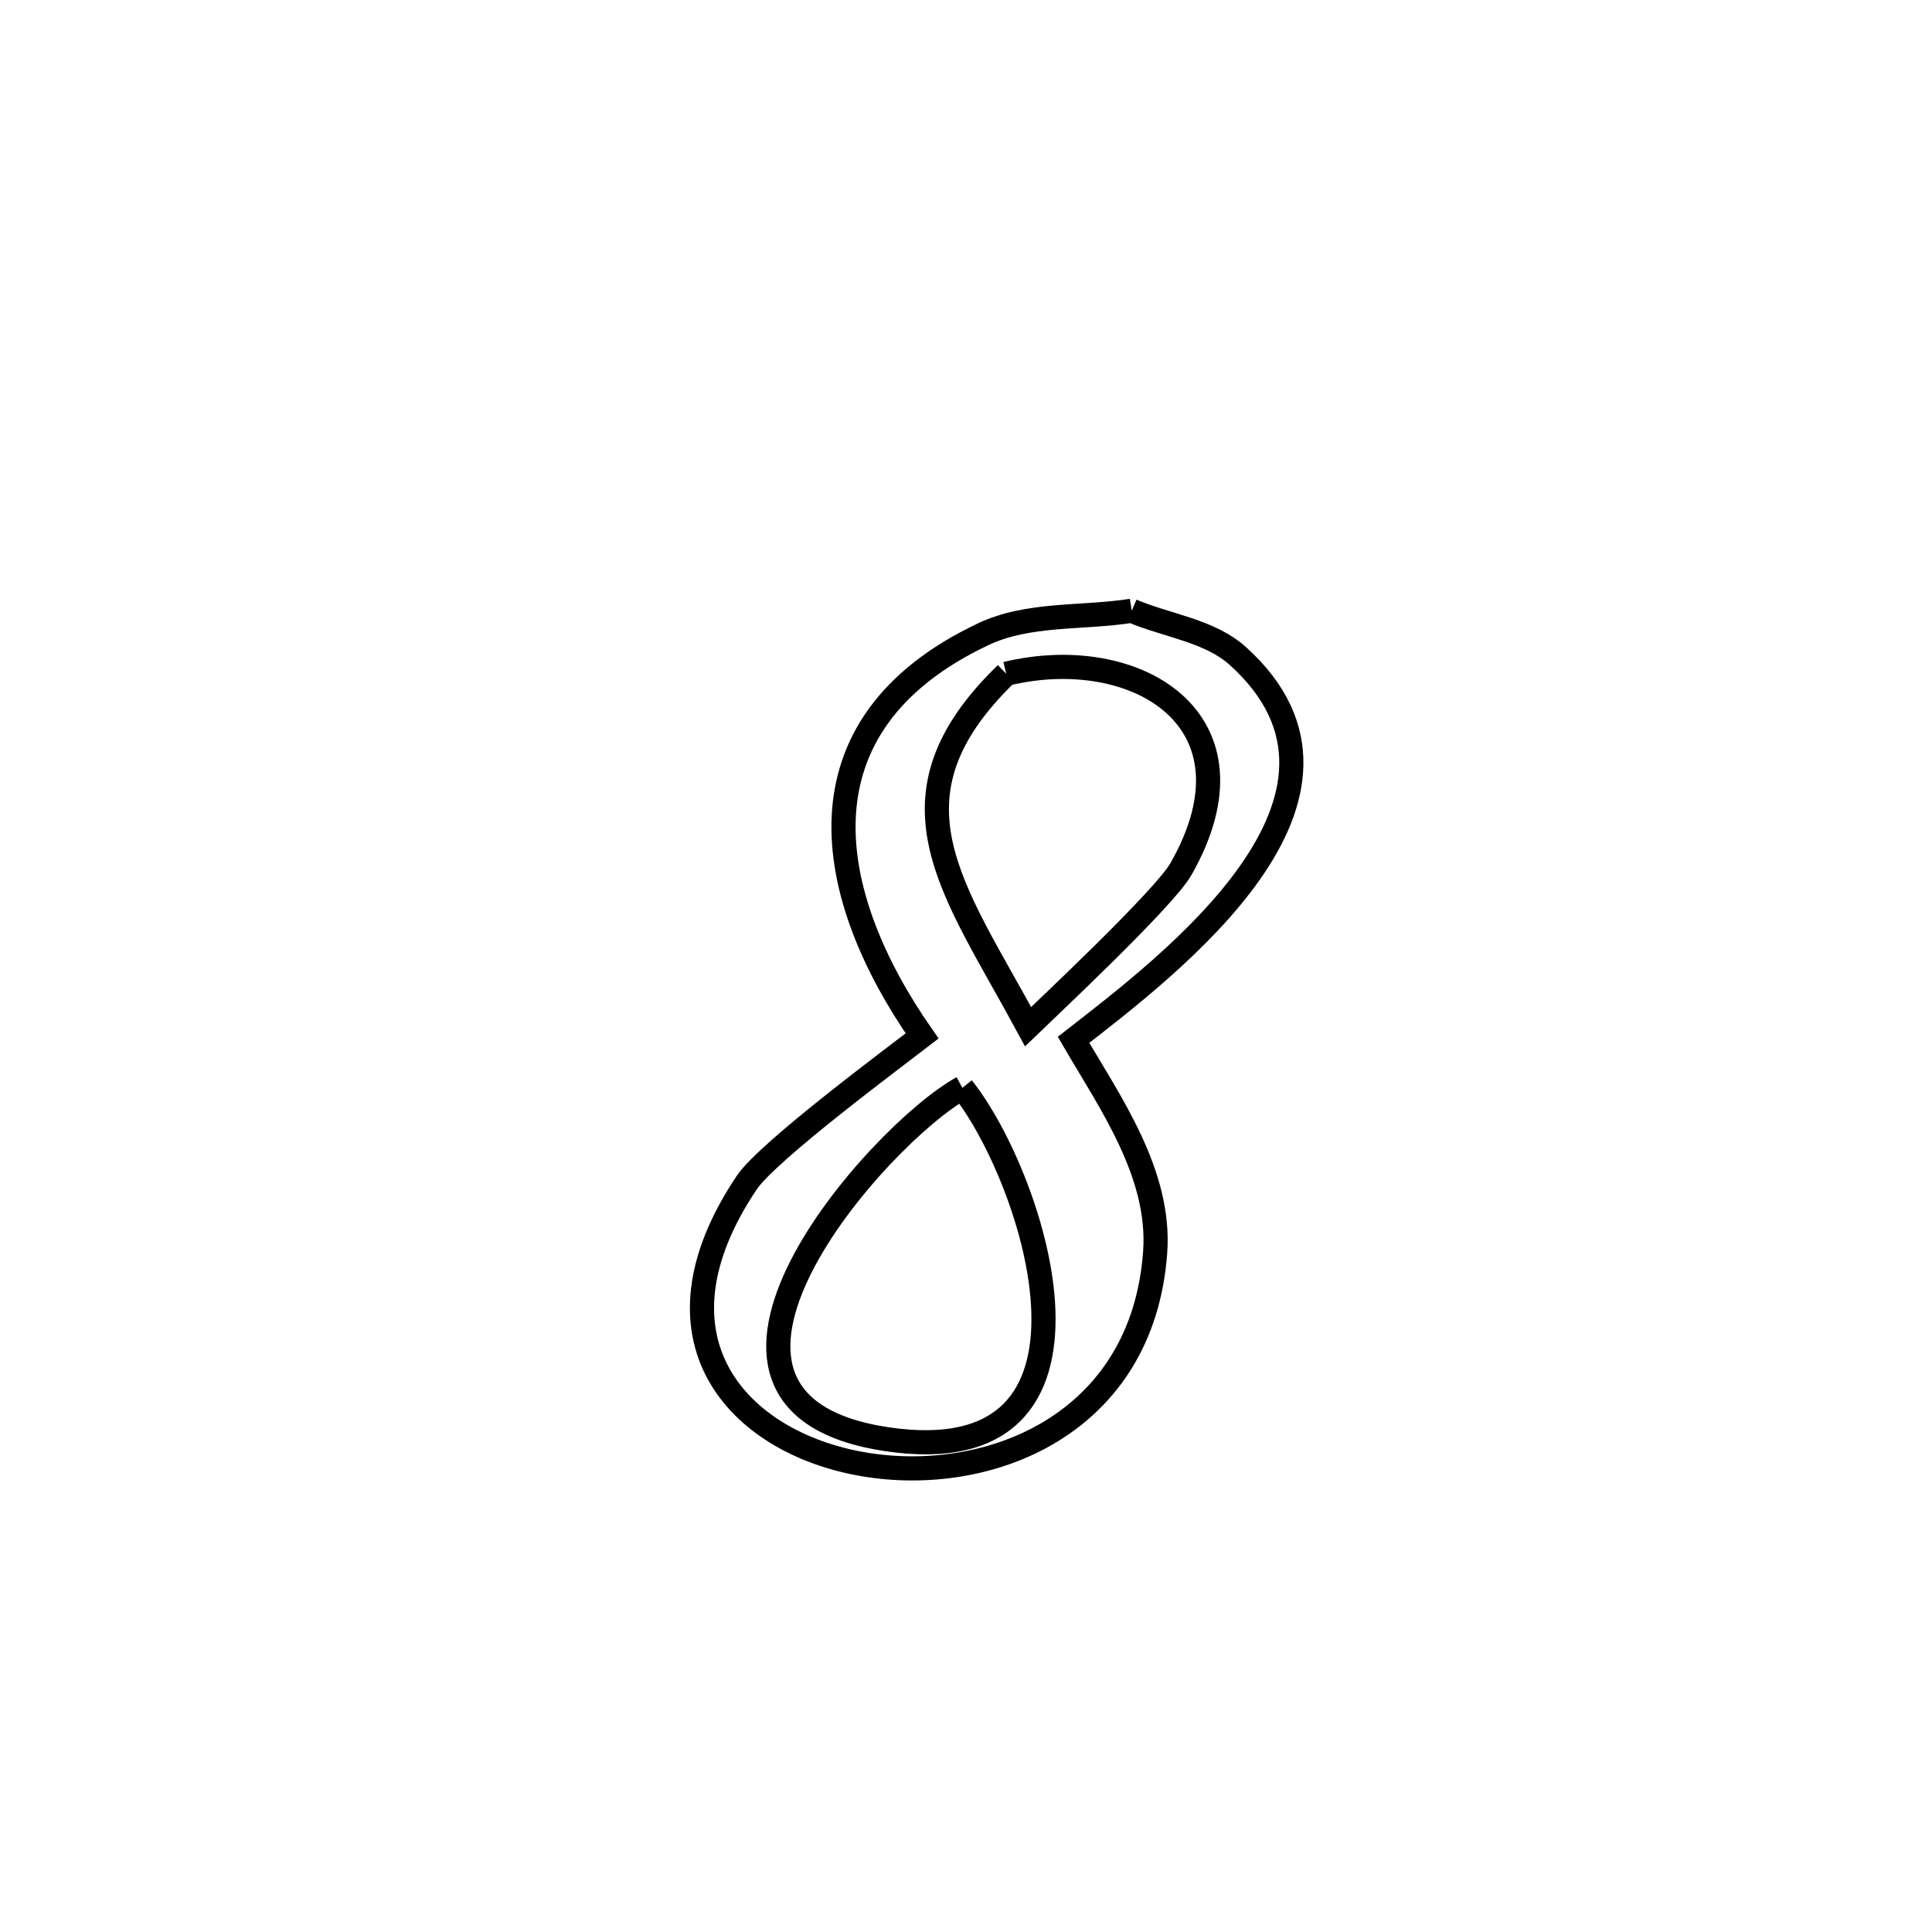 <svg xmlns="http://www.w3.org/2000/svg" viewBox="0.0 0.0 24.0 24.0" height="200px" width="200px"><path fill="none" stroke="black" stroke-width=".3" stroke-opacity="1.0"  filling="0" d="M14.059 7.587 L14.059 7.587 C14.499 7.775 15.025 7.831 15.38 8.152 C17.306 9.896 14.532 11.986 13.336 12.917 L13.336 12.917 C13.791 13.699 14.419 14.58 14.35 15.554 C14.196 17.703 12.277 18.457 10.721 18.189 C9.165 17.921 7.974 16.63 9.277 14.69 C9.541 14.298 11.14 13.113 11.455 12.869 L11.455 12.869 C10.238 11.126 9.823 9.01 12.213 7.879 C12.776 7.612 13.444 7.684 14.059 7.587 L14.059 7.587"></path>
<path fill="none" stroke="black" stroke-width=".3" stroke-opacity="1.0"  filling="0" d="M12.5 8.37 L12.5 8.37 C14.099 7.982 15.73 8.937 14.669 10.798 C14.461 11.164 12.967 12.563 12.771 12.753 L12.771 12.753 C11.839 11.029 10.906 9.914 12.5 8.37 L12.5 8.37"></path>
<path fill="none" stroke="black" stroke-width=".3" stroke-opacity="1.0"  filling="0" d="M11.955 13.513 L11.955 13.513 C12.854 14.642 14.055 18.338 11.008 17.877 C7.966 17.417 10.911 14.087 11.955 13.513 L11.955 13.513"></path></svg>